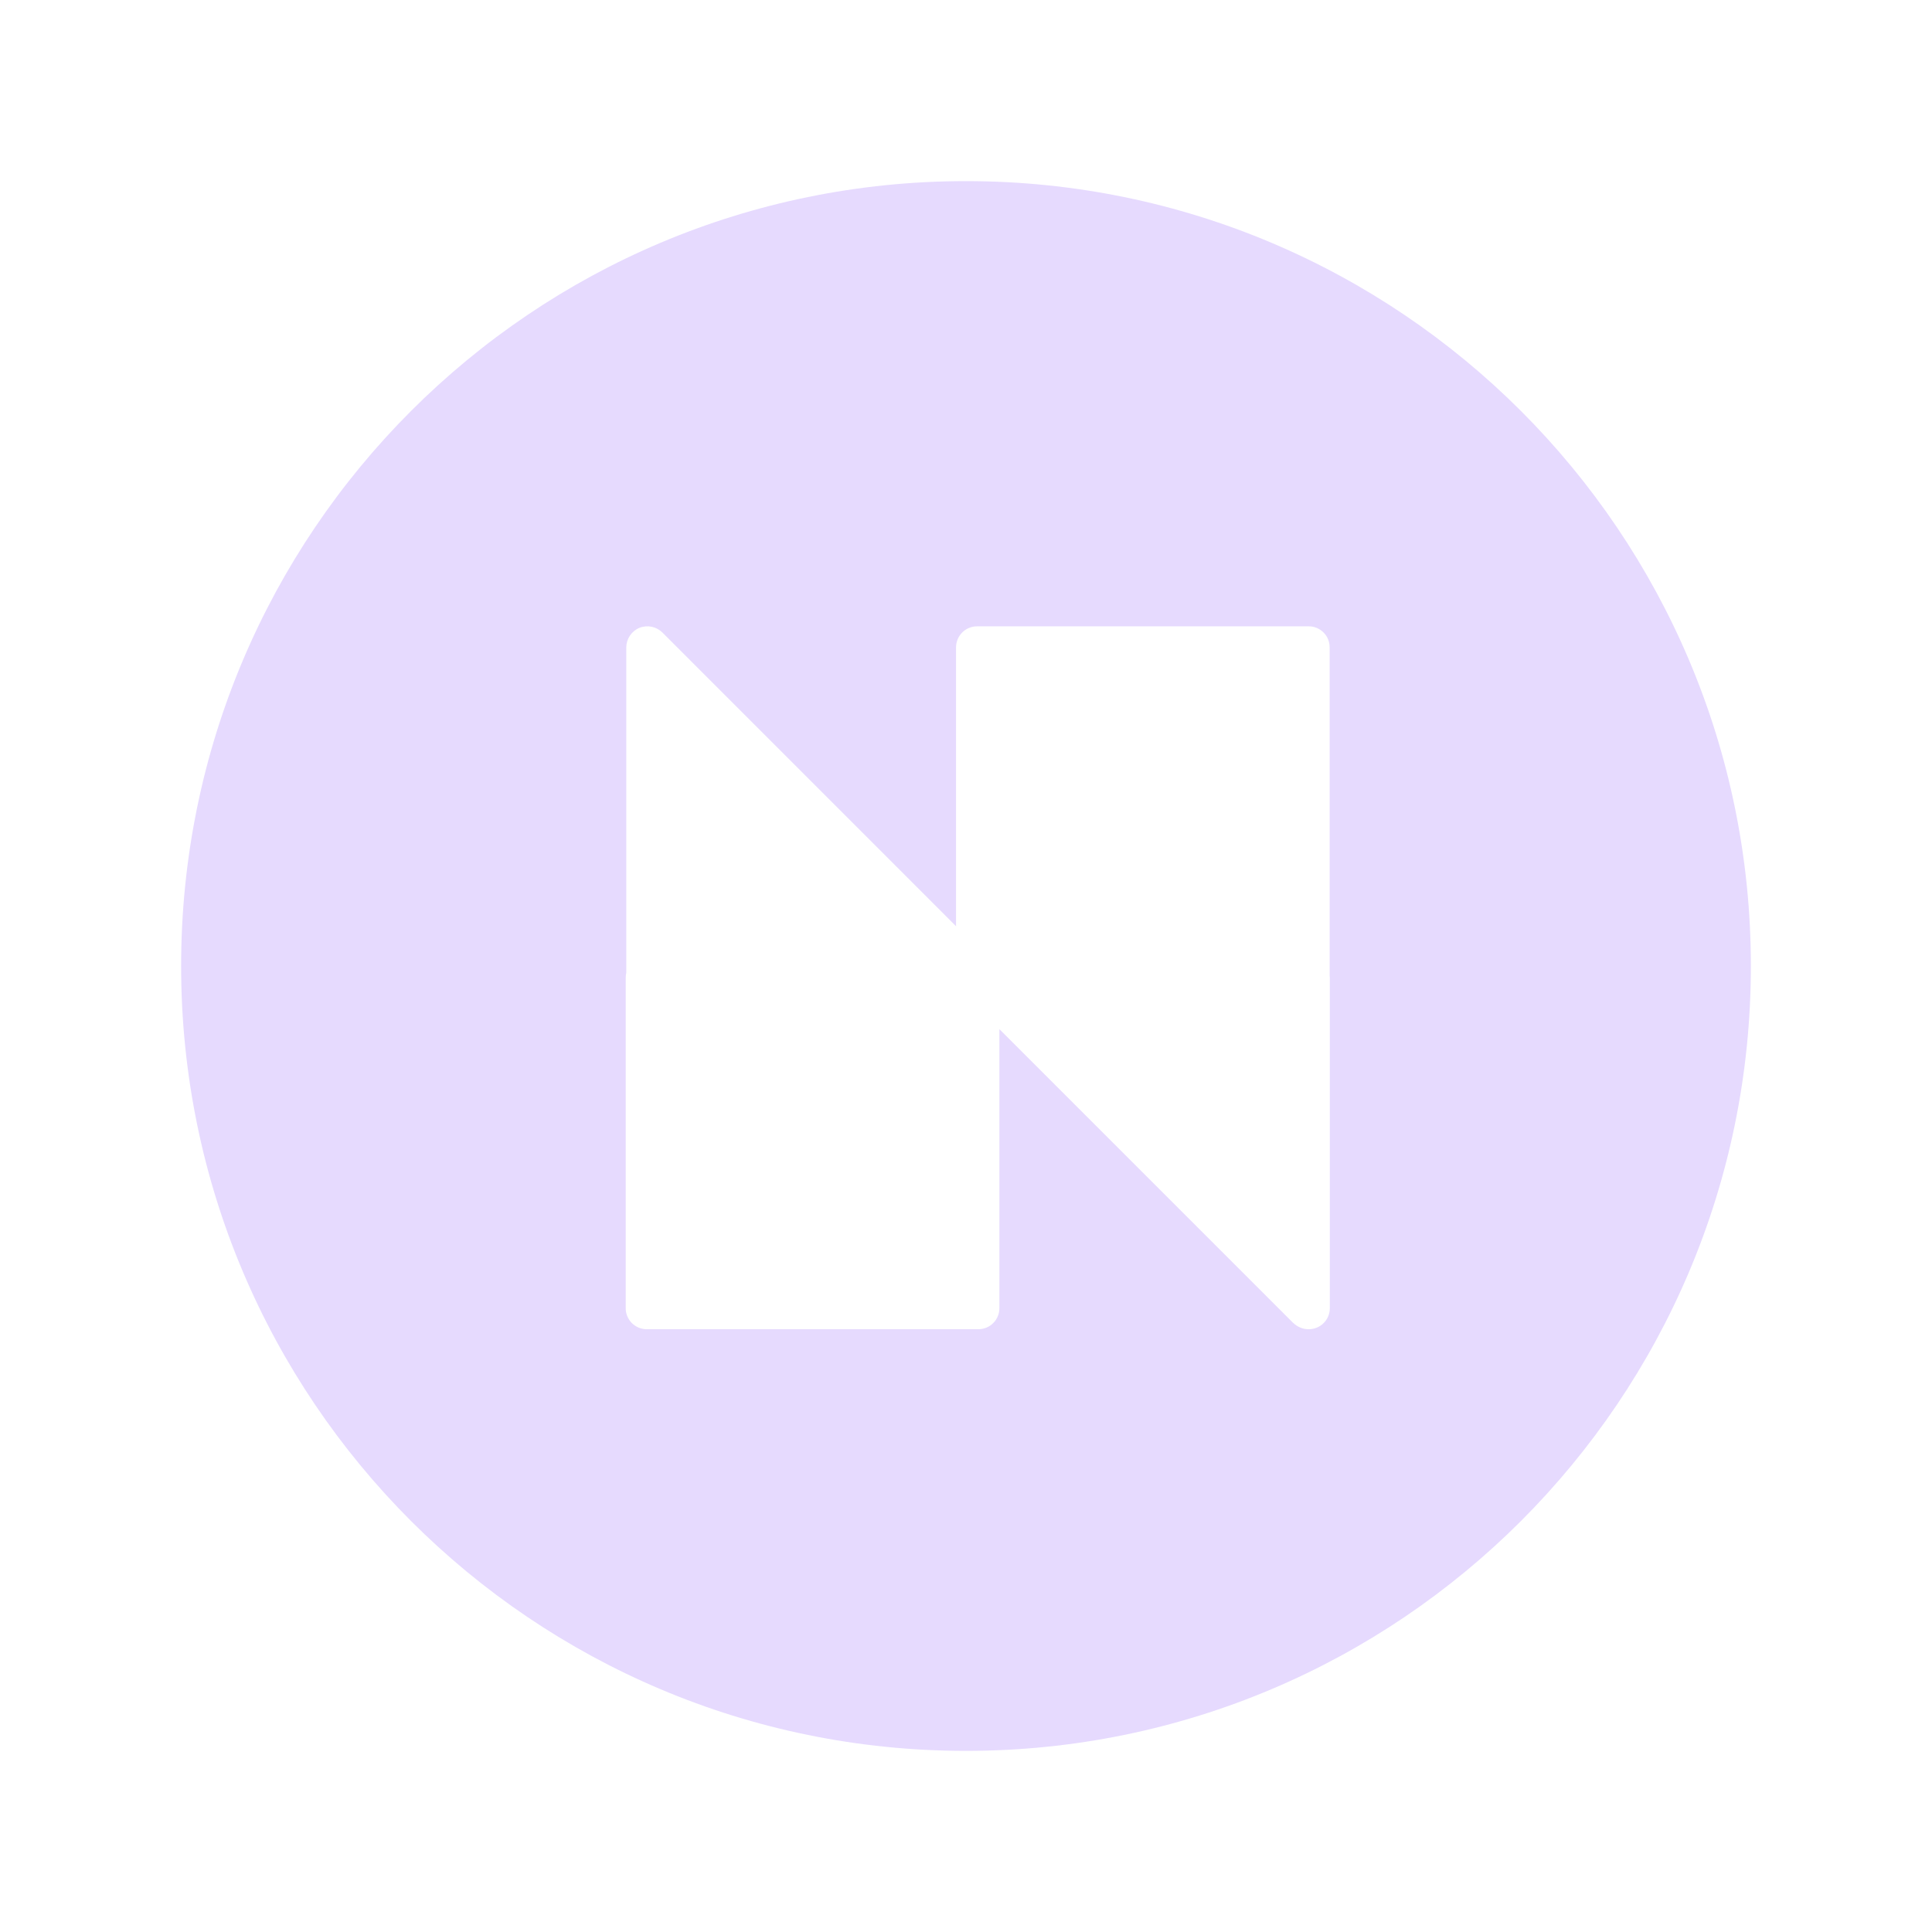 <svg width="32" height="32" viewBox="0 0 32 32" fill="none" xmlns="http://www.w3.org/2000/svg">
<path fill-rule="evenodd" clip-rule="evenodd" d="M29 16C29 23.18 23.18 29 16 29C8.82 29 3 23.18 3 16C3 8.82 8.82 3 16 3C23.18 3 29 8.82 29 16ZM10.972 10.477L15.835 15.341V10.721C15.835 10.675 15.845 10.63 15.862 10.588C15.88 10.545 15.906 10.507 15.938 10.475C15.971 10.442 16.009 10.417 16.052 10.4C16.094 10.382 16.139 10.374 16.185 10.374H21.654C21.659 10.374 21.664 10.374 21.669 10.374C21.673 10.374 21.677 10.374 21.681 10.374C21.725 10.374 21.768 10.383 21.809 10.4C21.851 10.418 21.889 10.443 21.922 10.476C21.954 10.508 21.98 10.546 21.997 10.588C22.014 10.63 22.023 10.675 22.023 10.721V16.153C22.025 16.166 22.026 16.18 22.026 16.194V21.666C22.026 21.712 22.017 21.757 22 21.8C21.983 21.842 21.957 21.881 21.925 21.913C21.893 21.946 21.854 21.972 21.812 21.989C21.77 22.007 21.724 22.016 21.678 22.016C21.63 22.017 21.583 22.008 21.538 21.989C21.494 21.971 21.453 21.944 21.419 21.91H21.417L16.553 17.046V21.666C16.553 21.712 16.545 21.758 16.527 21.8C16.51 21.842 16.485 21.881 16.452 21.913C16.42 21.946 16.382 21.972 16.339 21.989C16.297 22.007 16.252 22.016 16.206 22.016H10.723C10.721 22.016 10.719 22.016 10.716 22.016C10.715 22.016 10.713 22.016 10.712 22.016C10.709 22.016 10.706 22.016 10.703 22.016C10.661 22.015 10.619 22.006 10.579 21.99C10.537 21.972 10.498 21.947 10.465 21.914C10.433 21.881 10.407 21.843 10.39 21.8C10.372 21.758 10.363 21.712 10.364 21.666V16.194C10.364 16.166 10.367 16.138 10.373 16.112V10.721C10.374 10.652 10.395 10.585 10.434 10.527C10.473 10.47 10.527 10.425 10.591 10.399C10.655 10.373 10.726 10.367 10.794 10.381C10.861 10.395 10.923 10.428 10.972 10.477Z" fill="#E6DAFE"/>
</svg>
